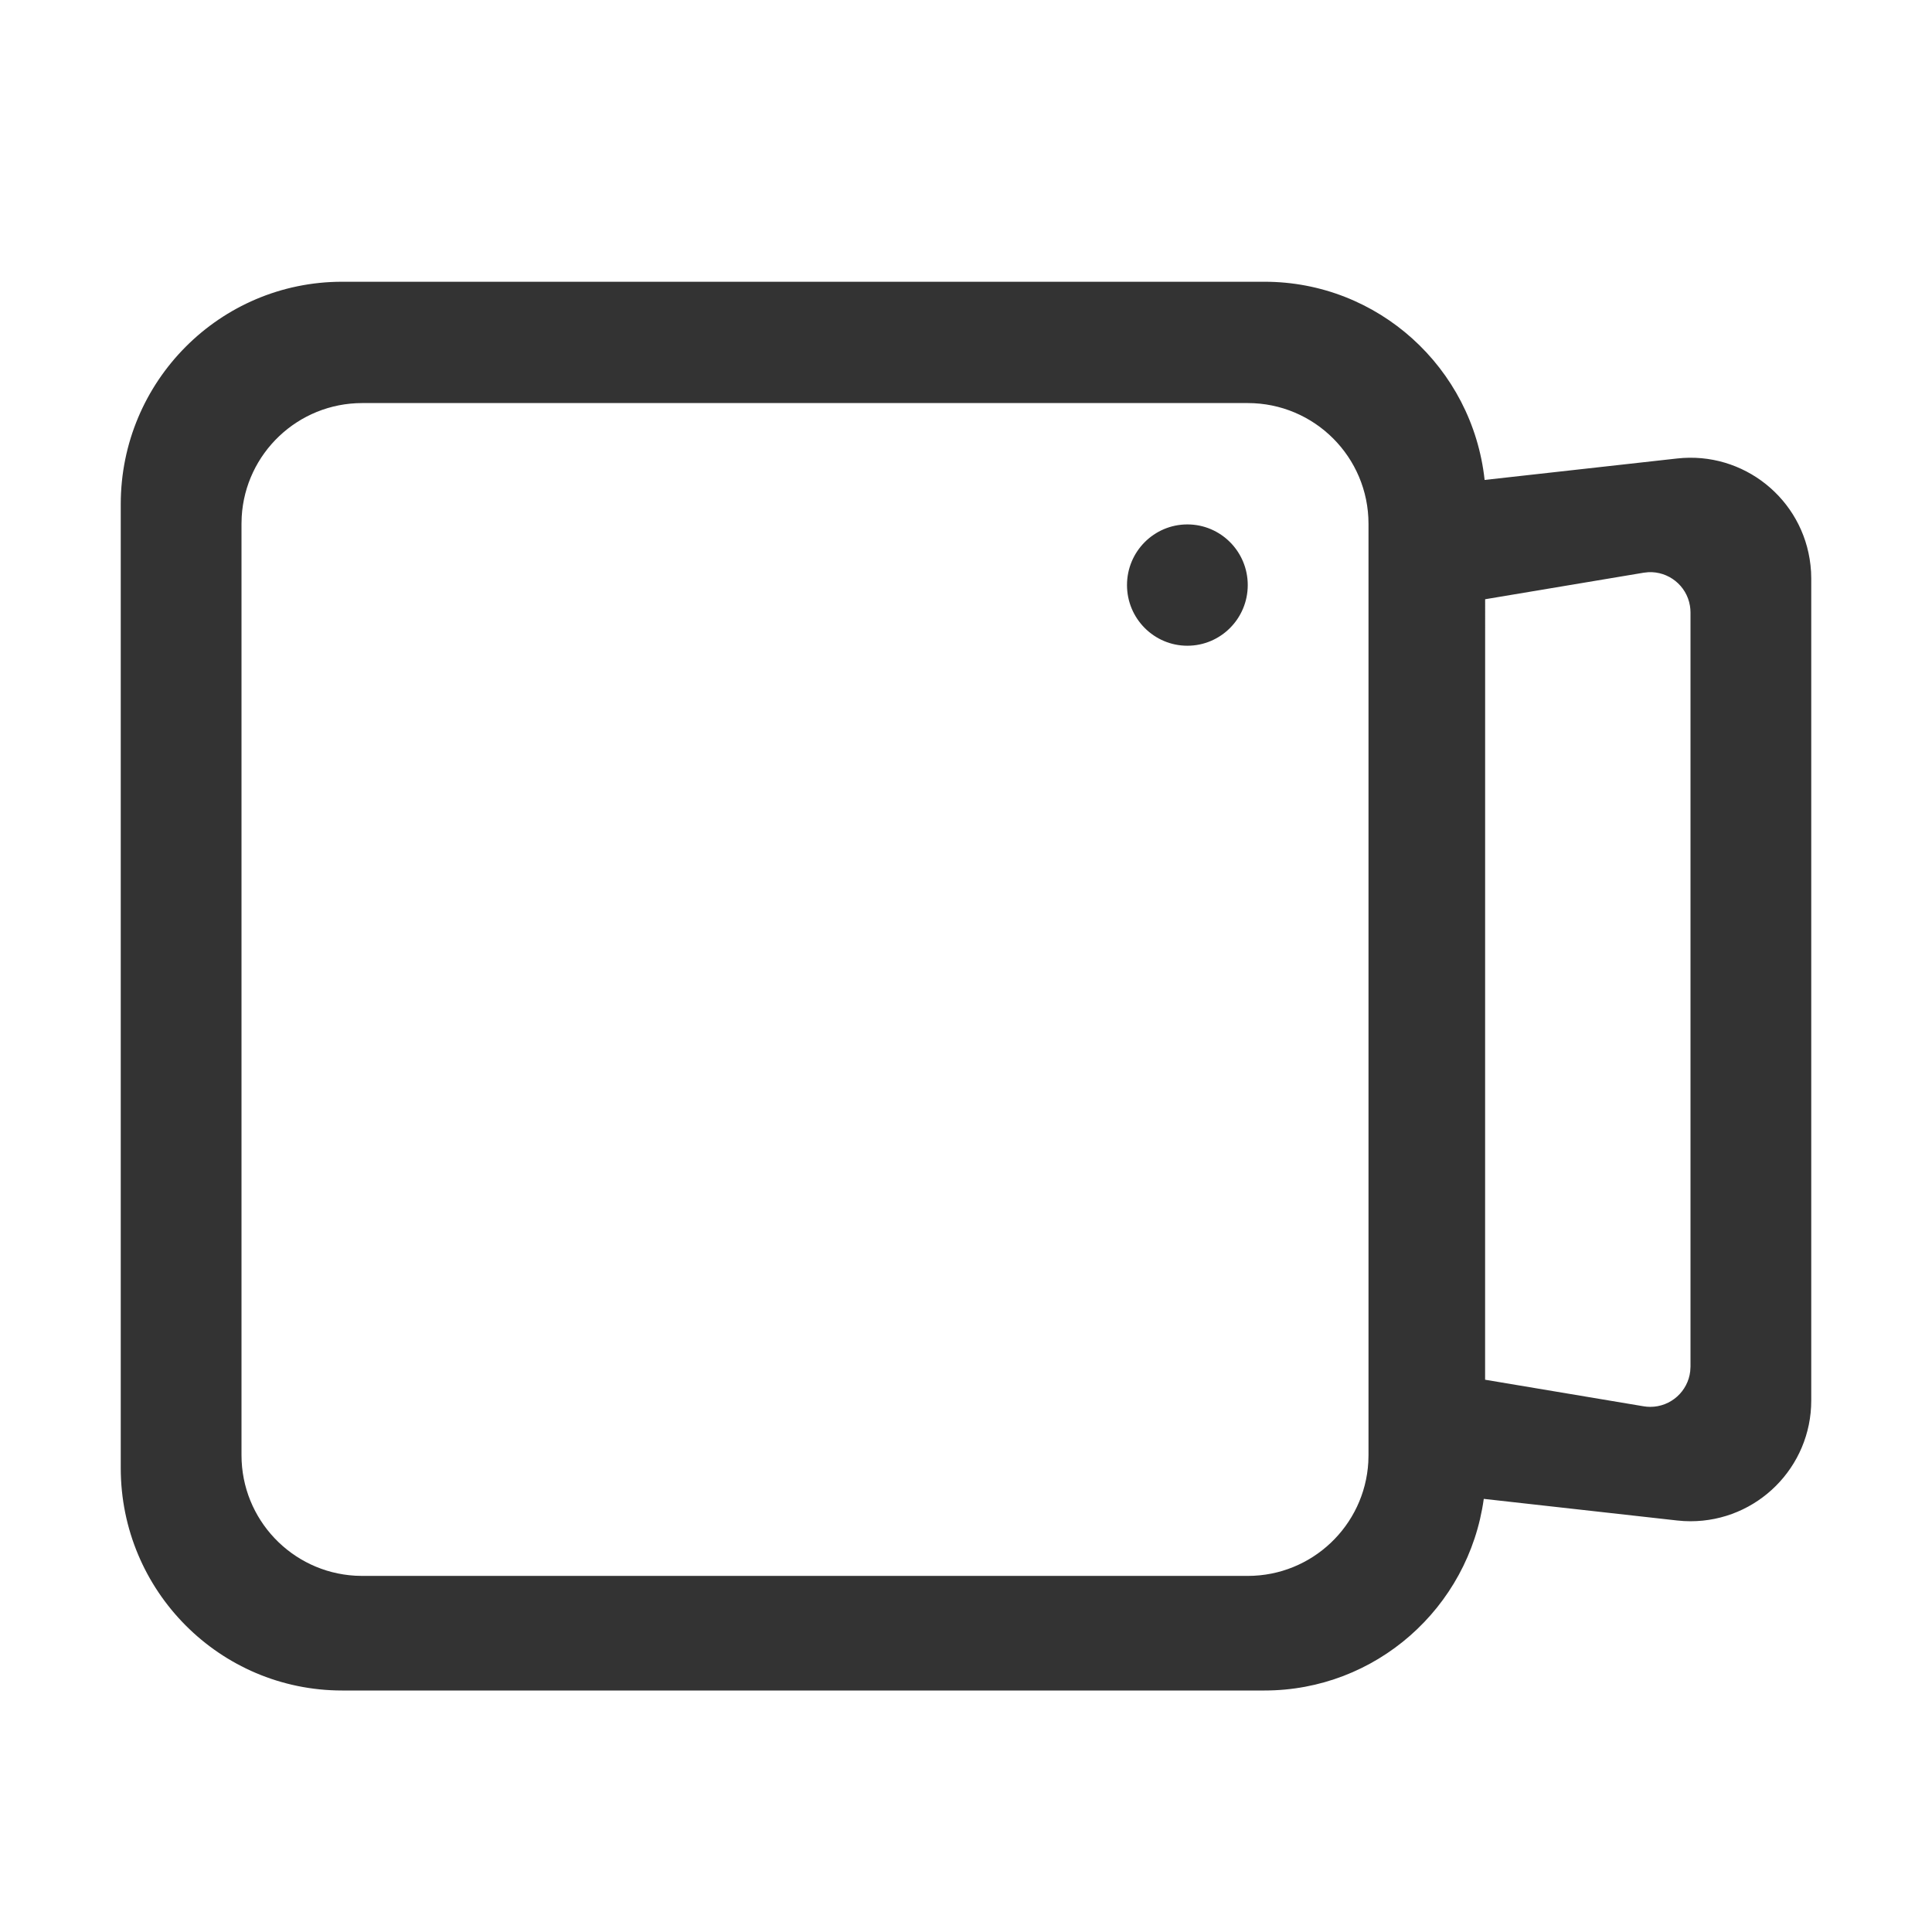 <?xml version="1.0" encoding="UTF-8"?>
<svg width="48px" height="48px" viewBox="0 0 48 48" version="1.1" xmlns="http://www.w3.org/2000/svg" xmlns:xlink="http://www.w3.org/1999/xlink">
    <title>VideoOutline</title>
    <g id="VideoOutline" stroke="none" stroke-width="1" fill="none" fill-rule="evenodd">
        <g id="编组">
            <rect id="矩形" fill="#FFFFFF" opacity="0" x="0" y="0" width="48" height="48"></rect>
            <path d="M31.417,7 C34.23,7 36.581,9.13 36.885,11.924 L41.667,11.391 C43.314,11.207 44.798,12.393 44.981,14.04 C44.994,14.15 45,14.261 45,14.373 L45,34.795 C45,36.452 43.657,37.795 42,37.795 C41.889,37.795 41.778,37.789 41.667,37.776 L36.864,37.239 C36.488,39.953 34.174,42 31.417,42 L8.5,42 C5.462,42 3,39.526 3,36.474 L3,12.526 C3,9.474 5.462,7 8.5,7 L31.417,7 Z M31,10.014 L9,10.014 C7.402,10.014 6.096,11.263 6.005,12.838 L6,13.014 L6,36.153 C6,37.751 7.249,39.057 8.824,39.148 L9,39.153 L31,39.153 C32.598,39.153 33.904,37.904 33.995,36.329 L34,36.153 L34,13.014 C34,11.357 32.657,10.014 31,10.014 Z M40.951,14.216 L40.835,14.229 L36.898,14.888 L36.897,34.279 L40.835,34.939 C40.889,34.948 40.945,34.953 41,34.953 C41.513,34.953 41.936,34.566 41.993,34.069 L42,33.953 L42,15.215 C42,15.16 41.995,15.104 41.986,15.05 C41.902,14.544 41.451,14.191 40.951,14.216 Z M29.5,13.029 C30.328,13.029 31,13.703 31,14.536 C31,15.368 30.328,16.043 29.5,16.043 C28.672,16.043 28,15.368 28,14.536 C28,13.703 28.672,13.029 29.5,13.029 Z" id="形状结合" fill="#333333" fill-rule="nonzero"></path>
        </g>
    </g>
</svg>